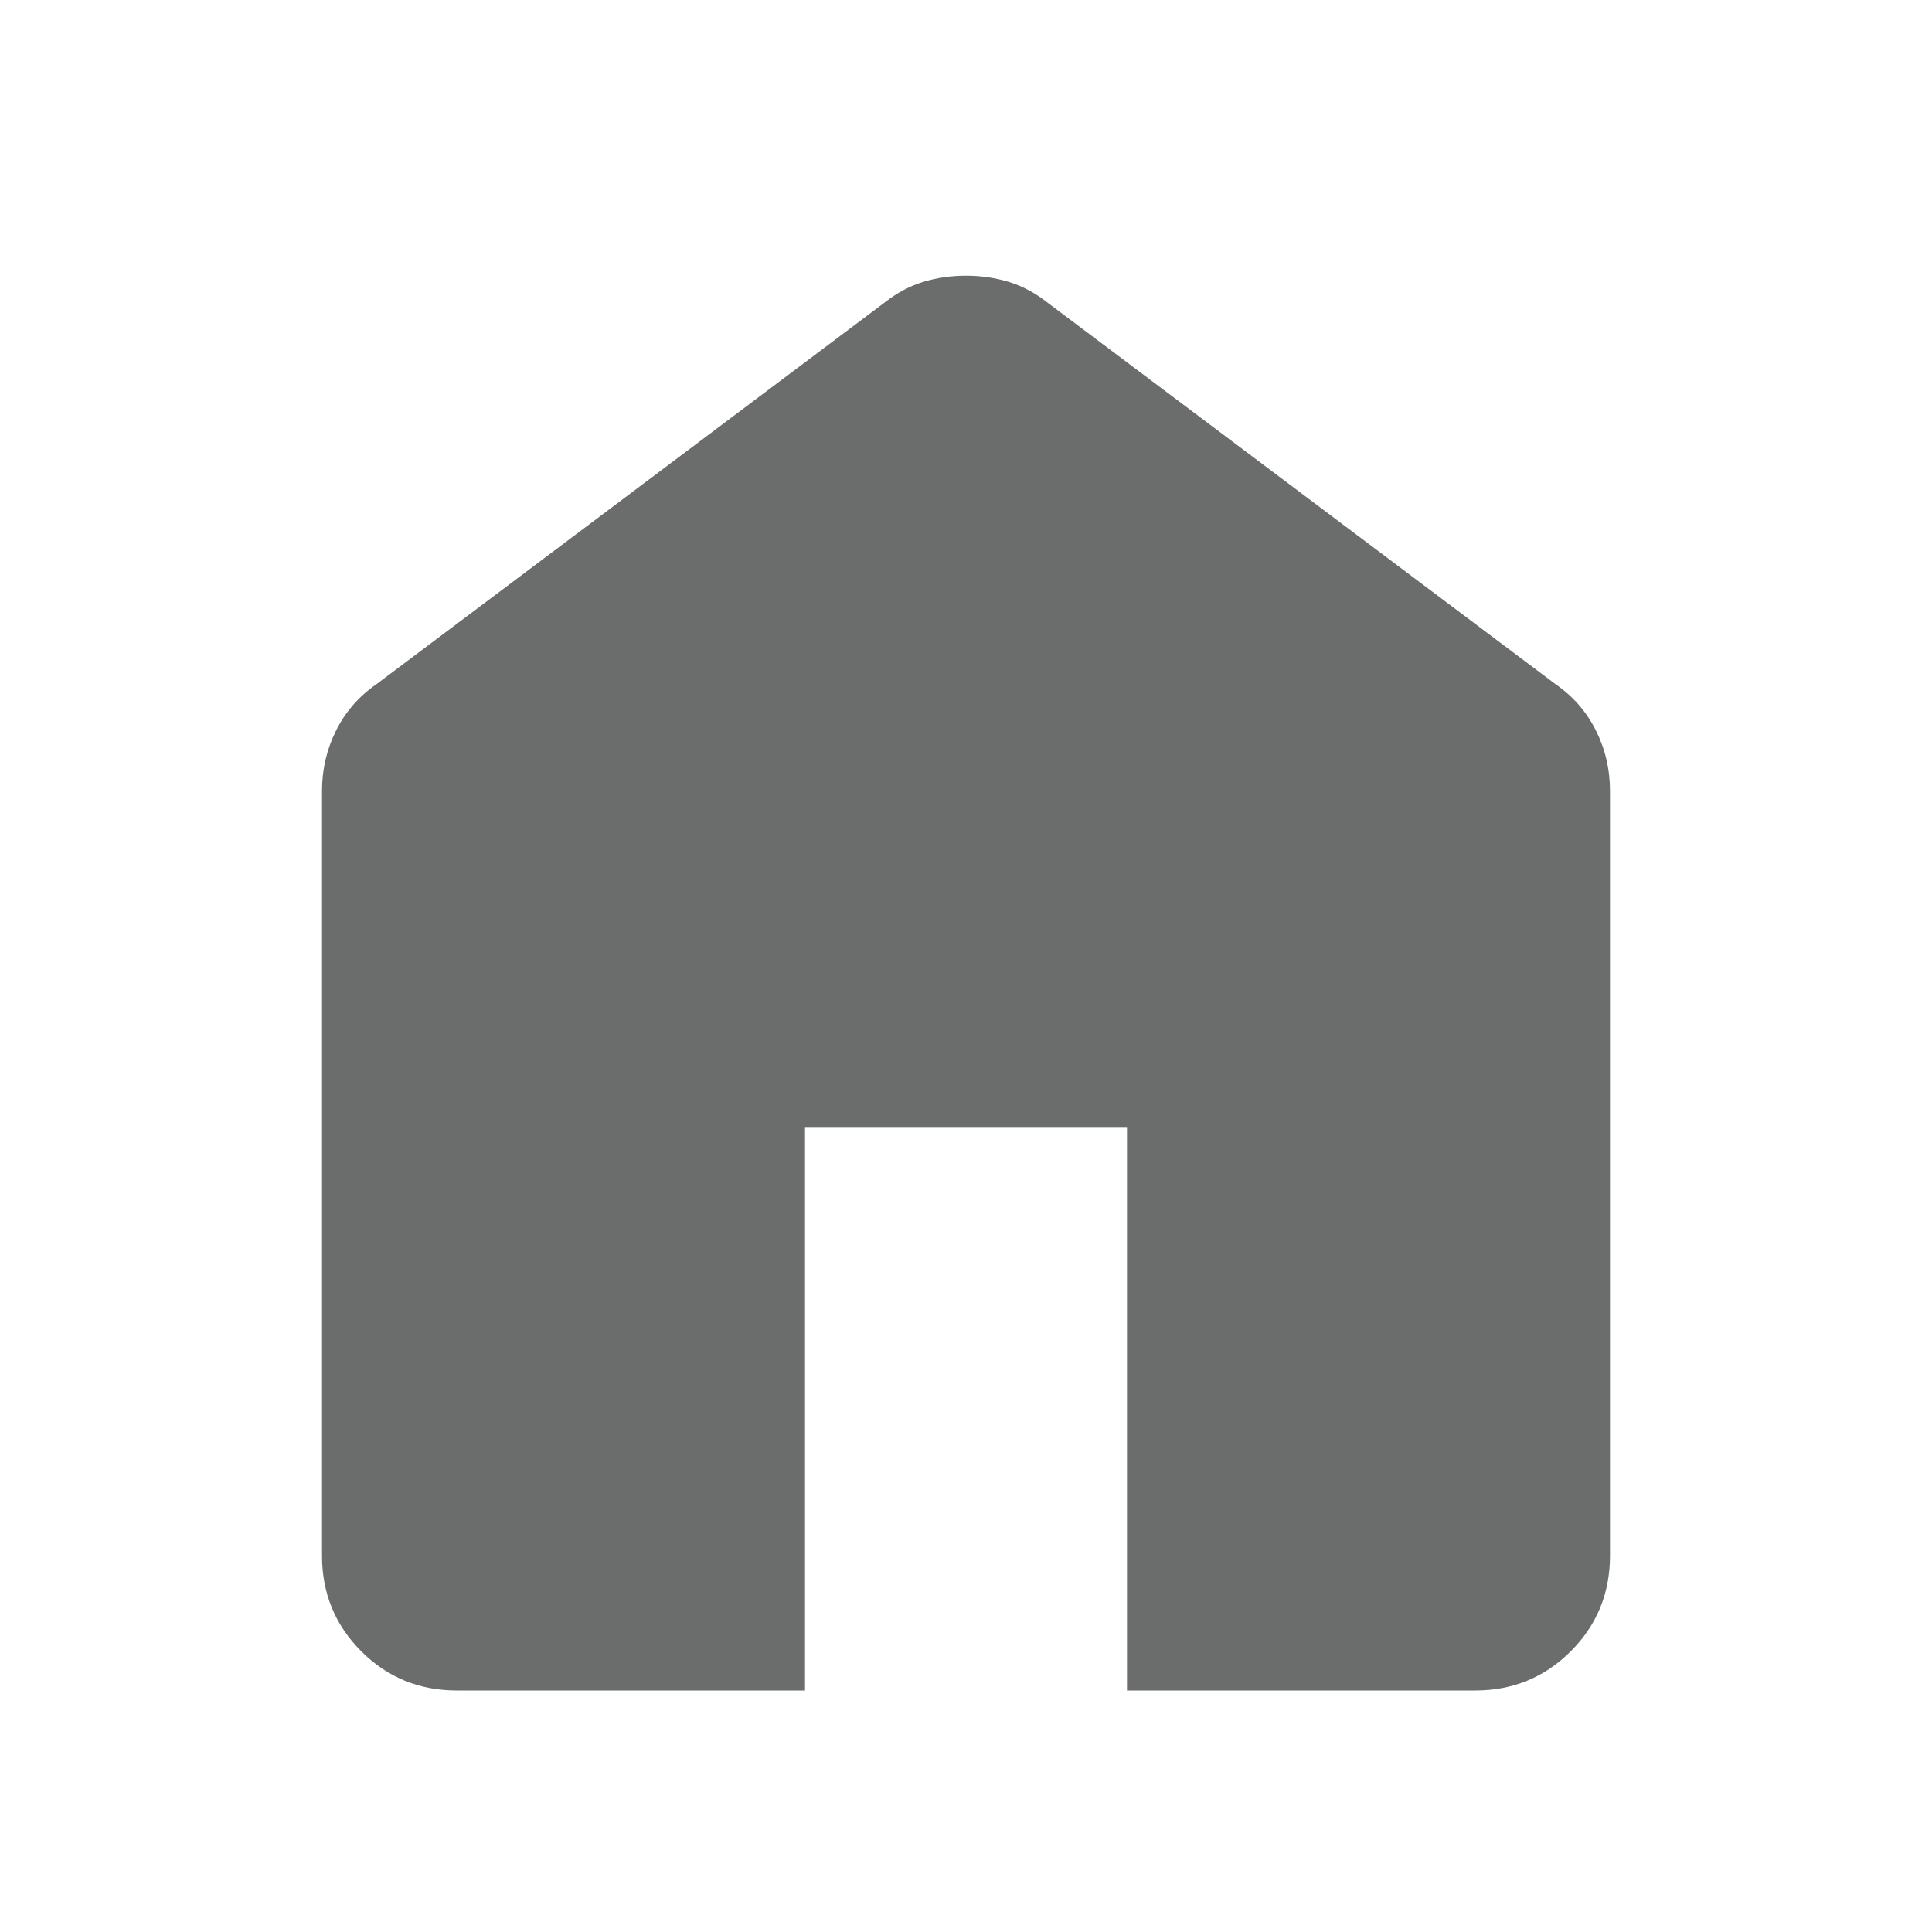 <?xml version="1.0" encoding="UTF-8" standalone="no"?>
<svg
   height="40"
   width="40"
   version="1.1"
   id="svg5885"
   xmlns="http://www.w3.org/2000/svg"
   xmlns:svg="http://www.w3.org/2000/svg">
  <defs
     id="defs5889" />
  <path
     d="M 9.458,35 Q 8.292,35 7.479,34.188 6.667,33.375 6.667,32.208 V 16.375 q 0,-0.667 0.291,-1.25 0.292,-0.583 0.834,-0.958 L 18.333,6.25 Q 18.708,5.958 19.125,5.833 19.542,5.708 20,5.708 q 0.458,0 0.875,0.125 0.417,0.125 0.792,0.417 l 10.541,7.917 q 0.542,0.375 0.834,0.958 0.291,0.583 0.291,1.25 v 15.833 q 0,1.167 -0.812,1.98 Q 31.708,35 30.542,35 H 23.333 V 23.333 H 16.667 V 35 Z"
     id="path5883"
     style="fill:#6a6d6b;fill-opacity:1" />
</svg>
